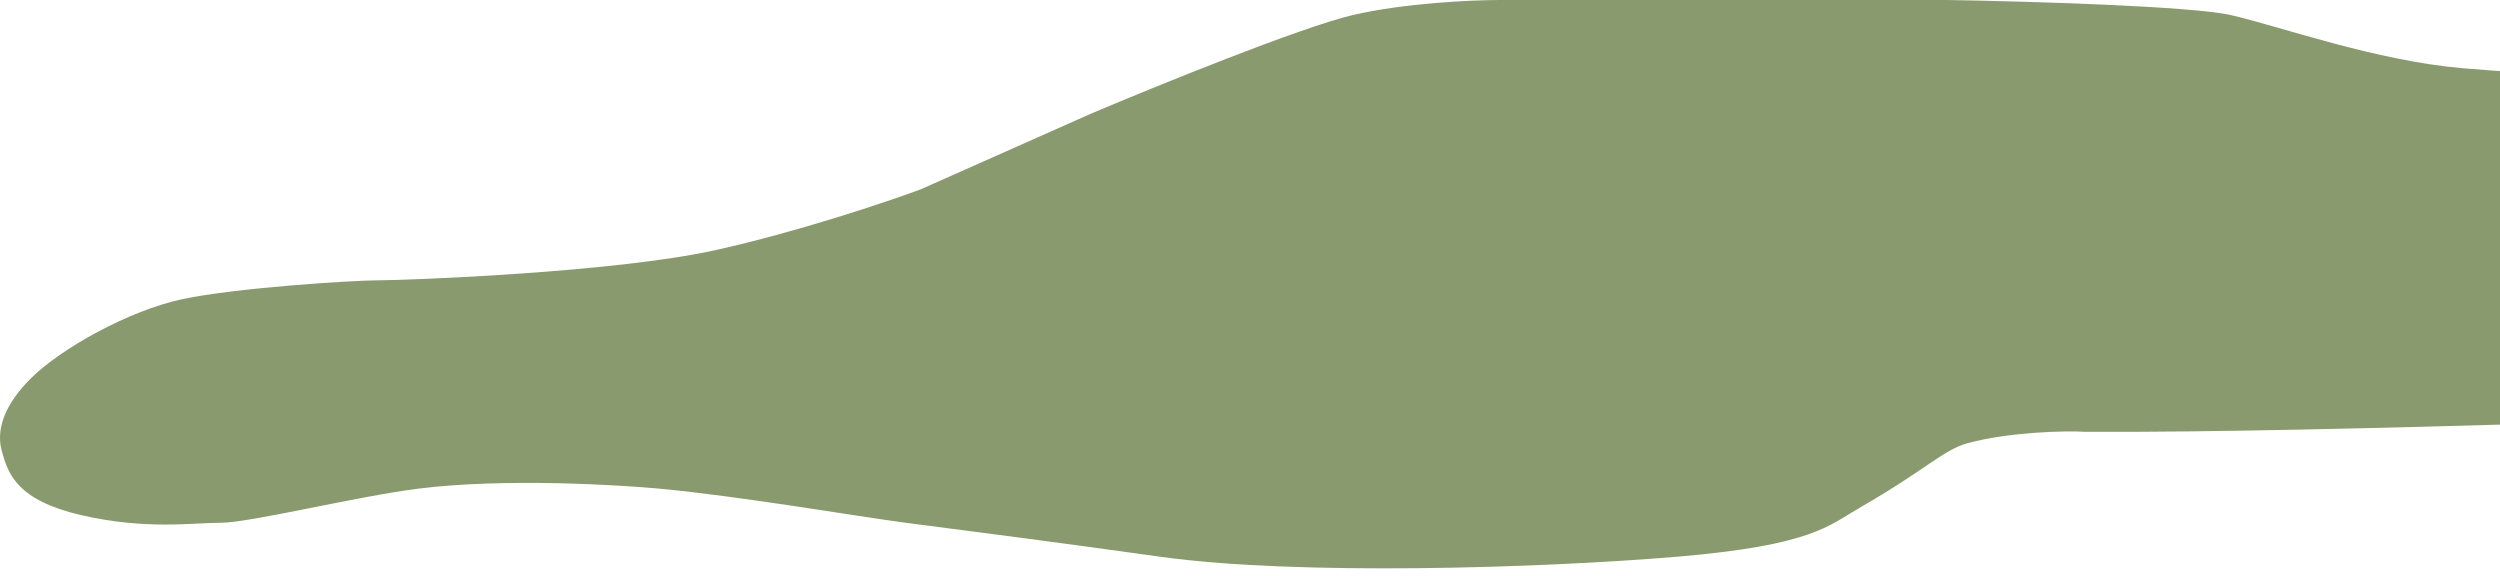 <svg width="330" height="76" viewBox="0 0 330 76" fill="none" xmlns="http://www.w3.org/2000/svg">
<path d="M4.015 50C0.815 53.2 -0.59 56.5 0.229 59.5C1.047 62.5 2.179 66.027 10.729 68C19.278 69.973 25.515 69 29.229 69C32.942 69 47.229 65.5 55.229 64.5C66.729 63.062 82.037 64.035 87.015 64.5C97.729 65.5 113.244 68.176 119.515 69C134.729 71 135.229 71 153.229 73.5C171.229 76 203.229 75 221.229 73.5C239.229 72 241.401 69.361 245.515 67C254.229 62 256.493 59.383 259.729 58.5C265.229 57 272.895 56.833 275.229 57C308.562 57.167 367.915 54.6 375.515 55C383.115 55.4 398.682 53.167 405.515 52C409.515 51 419.015 48 425.015 44C432.515 39 431.015 37 430.515 33.5C430.115 30.7 423.682 27 420.515 25.5C412.682 22.167 395.015 15 387.015 13C379.015 11 365.348 10.833 359.515 11C351.848 10.667 334.215 9.8 325.015 9C313.515 8 301.015 3.5 294.515 2C289.315 0.8 267.348 0.167 257.015 0H198.015C194.348 0 185.315 0.4 178.515 2C171.715 3.6 152.682 11.333 144.015 15L121.515 25C117.015 26.667 105.315 30.6 94.515 33C81.015 36 53.515 37 50.015 37C46.515 37 31.015 38 24.015 39.5C17.015 41 8.015 46 4.015 50Z" fill="#899A6E"/>
</svg>

